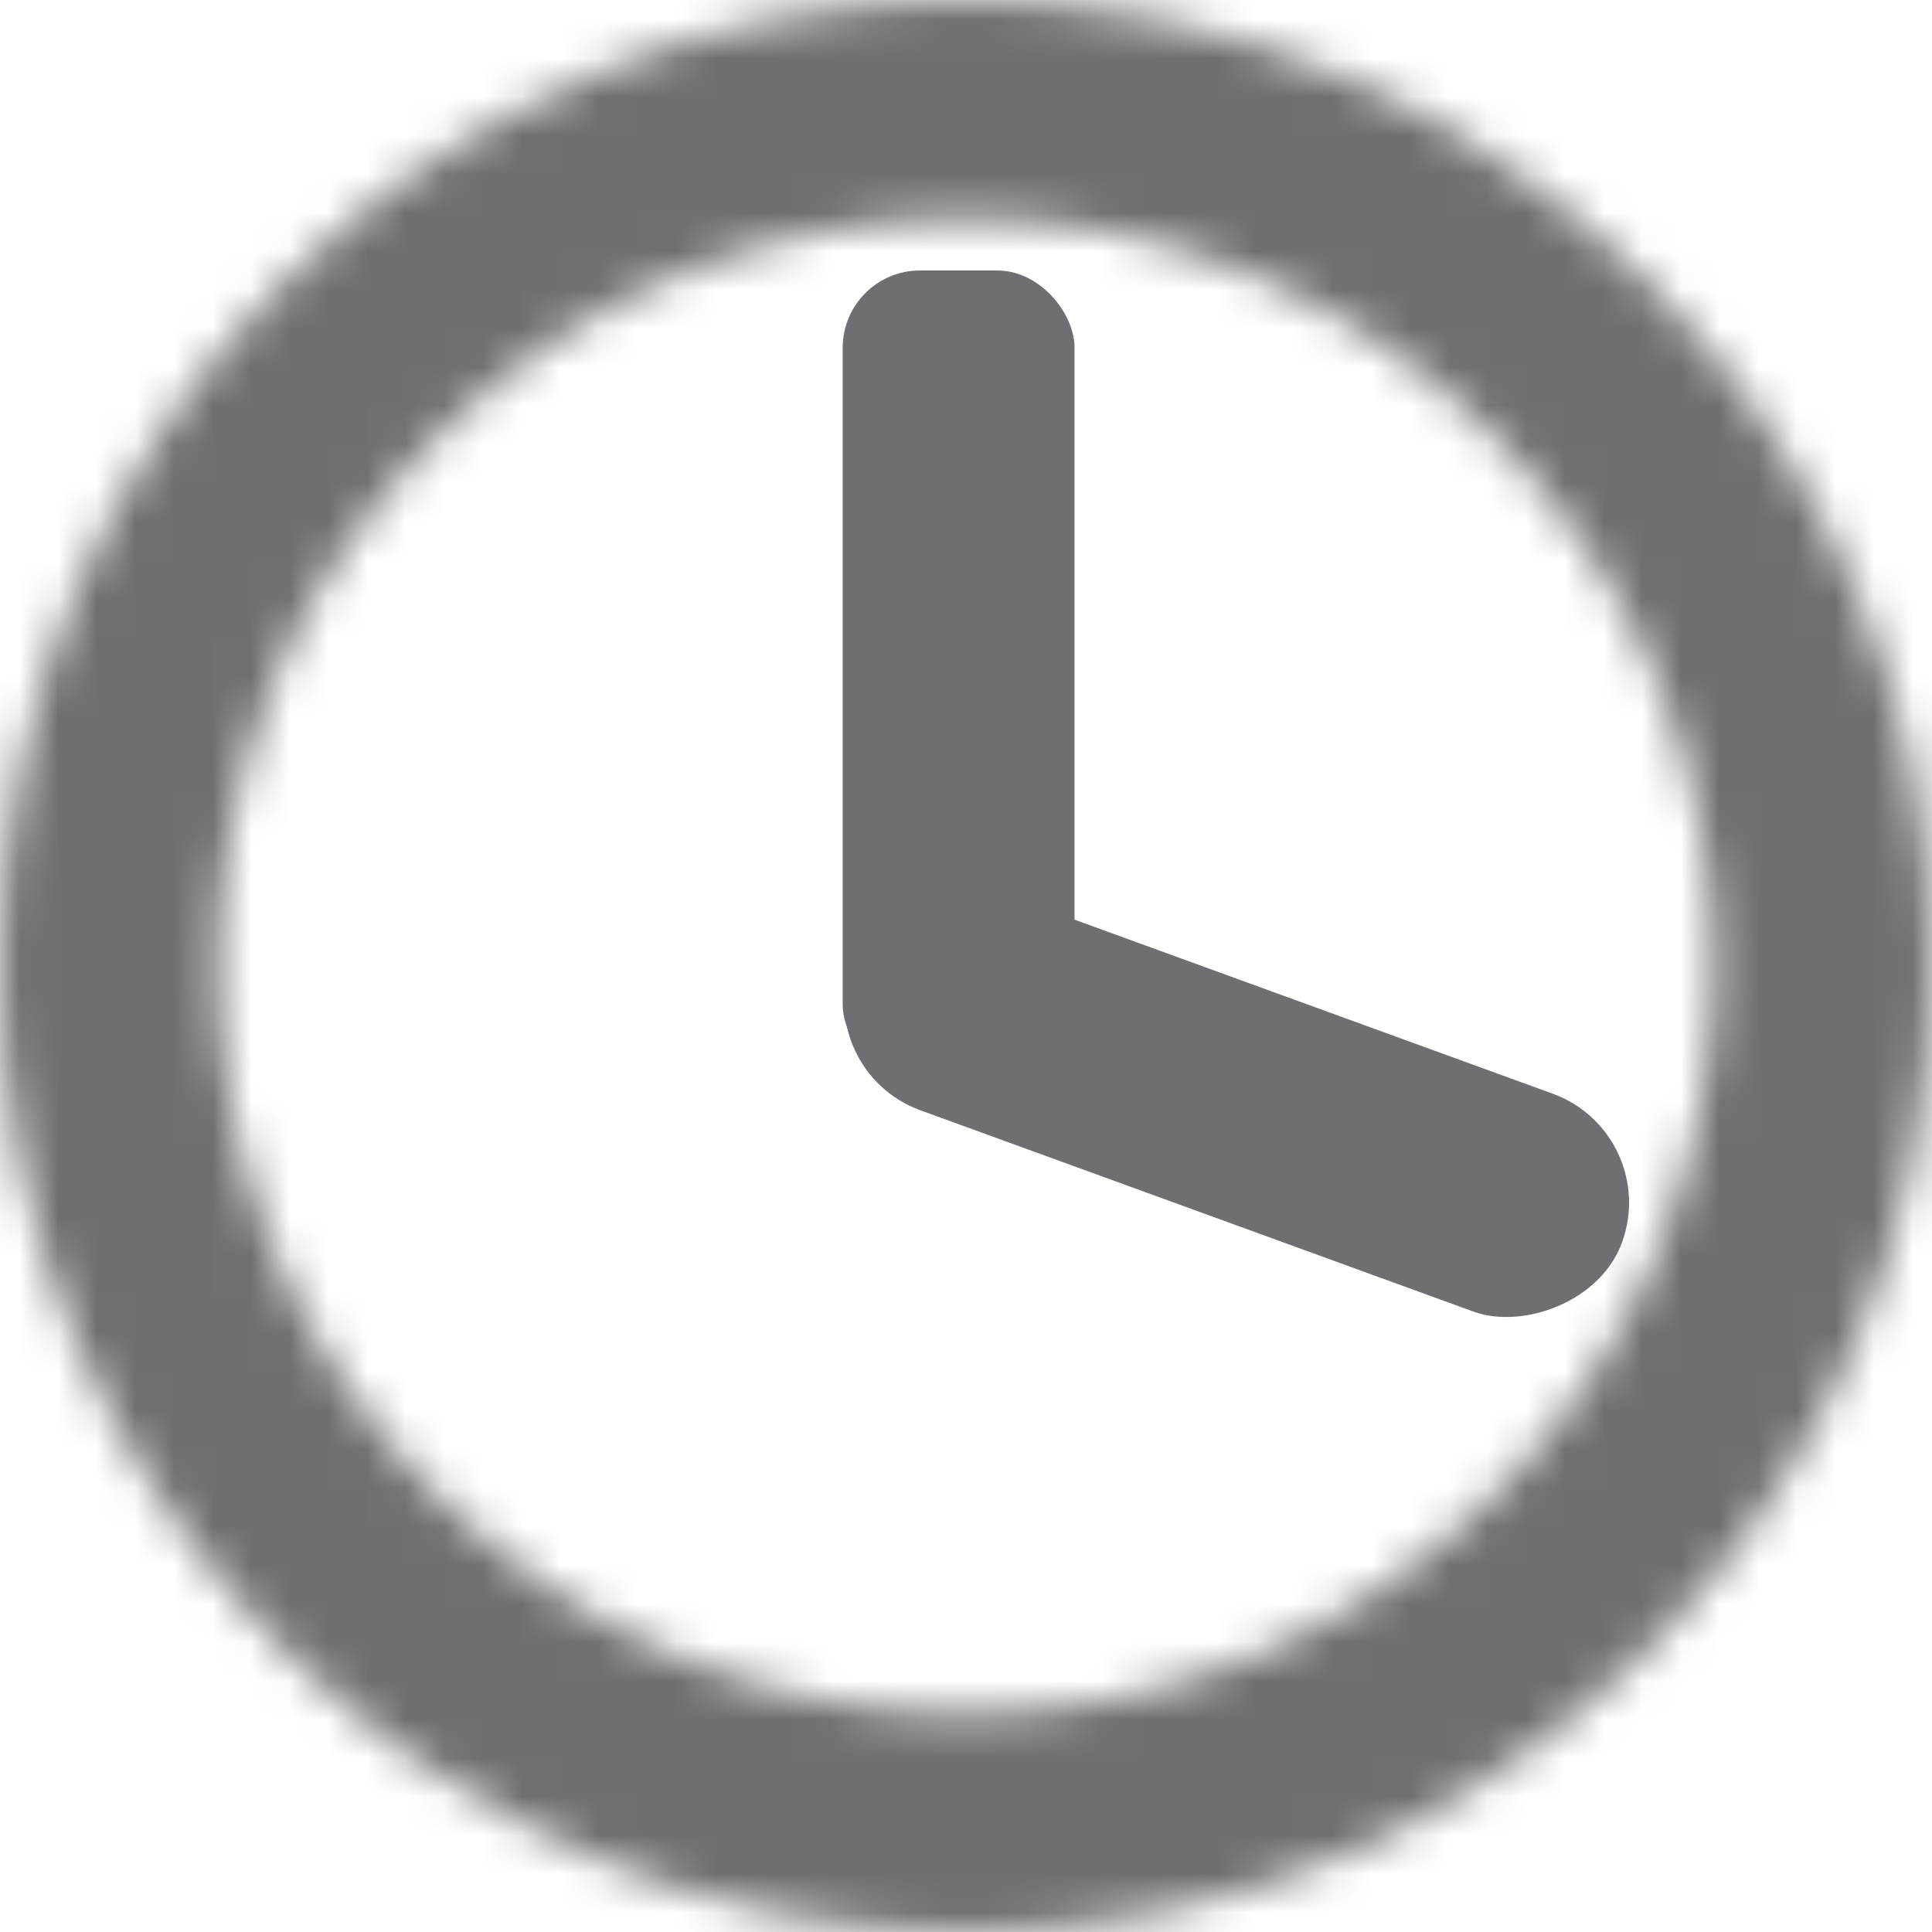 <svg width="50" height="50" viewBox="0 0 50 50" fill="none" xmlns="http://www.w3.org/2000/svg">
<g clip-path="url(#clip0_872_575)">
<mask id="path-1-inside-1_872_575" fill="white">
<path d="M50 25C50 38.807 38.807 50 25 50C11.193 50 0 38.807 0 25C0 11.193 11.193 0 25 0C38.807 0 50 11.193 50 25ZM5.636 25C5.636 35.695 14.305 44.364 25 44.364C35.695 44.364 44.364 35.695 44.364 25C44.364 14.305 35.695 5.636 25 5.636C14.305 5.636 5.636 14.305 5.636 25Z"/>
</mask>
<path d="M50 25C50 38.807 38.807 50 25 50C11.193 50 0 38.807 0 25C0 11.193 11.193 0 25 0C38.807 0 50 11.193 50 25ZM5.636 25C5.636 35.695 14.305 44.364 25 44.364C35.695 44.364 44.364 35.695 44.364 25C44.364 14.305 35.695 5.636 25 5.636C14.305 5.636 5.636 14.305 5.636 25Z" stroke="#6E6E73" stroke-width="6" mask="url(#path-1-inside-1_872_575)"/>
<rect x="21.809" y="7" width="6" height="21" rx="2" fill="#6E6E73"/>
<rect x="21" y="27.708" width="6" height="21.233" rx="3" transform="rotate(-70 21 27.708)" fill="#6E6E73"/>
</g>
<defs>
<clipPath id="clip0_872_575">
<rect width="50" height="50" fill="white" transform="translate(50 50) rotate(-180)"/>
</clipPath>
</defs>
</svg>
